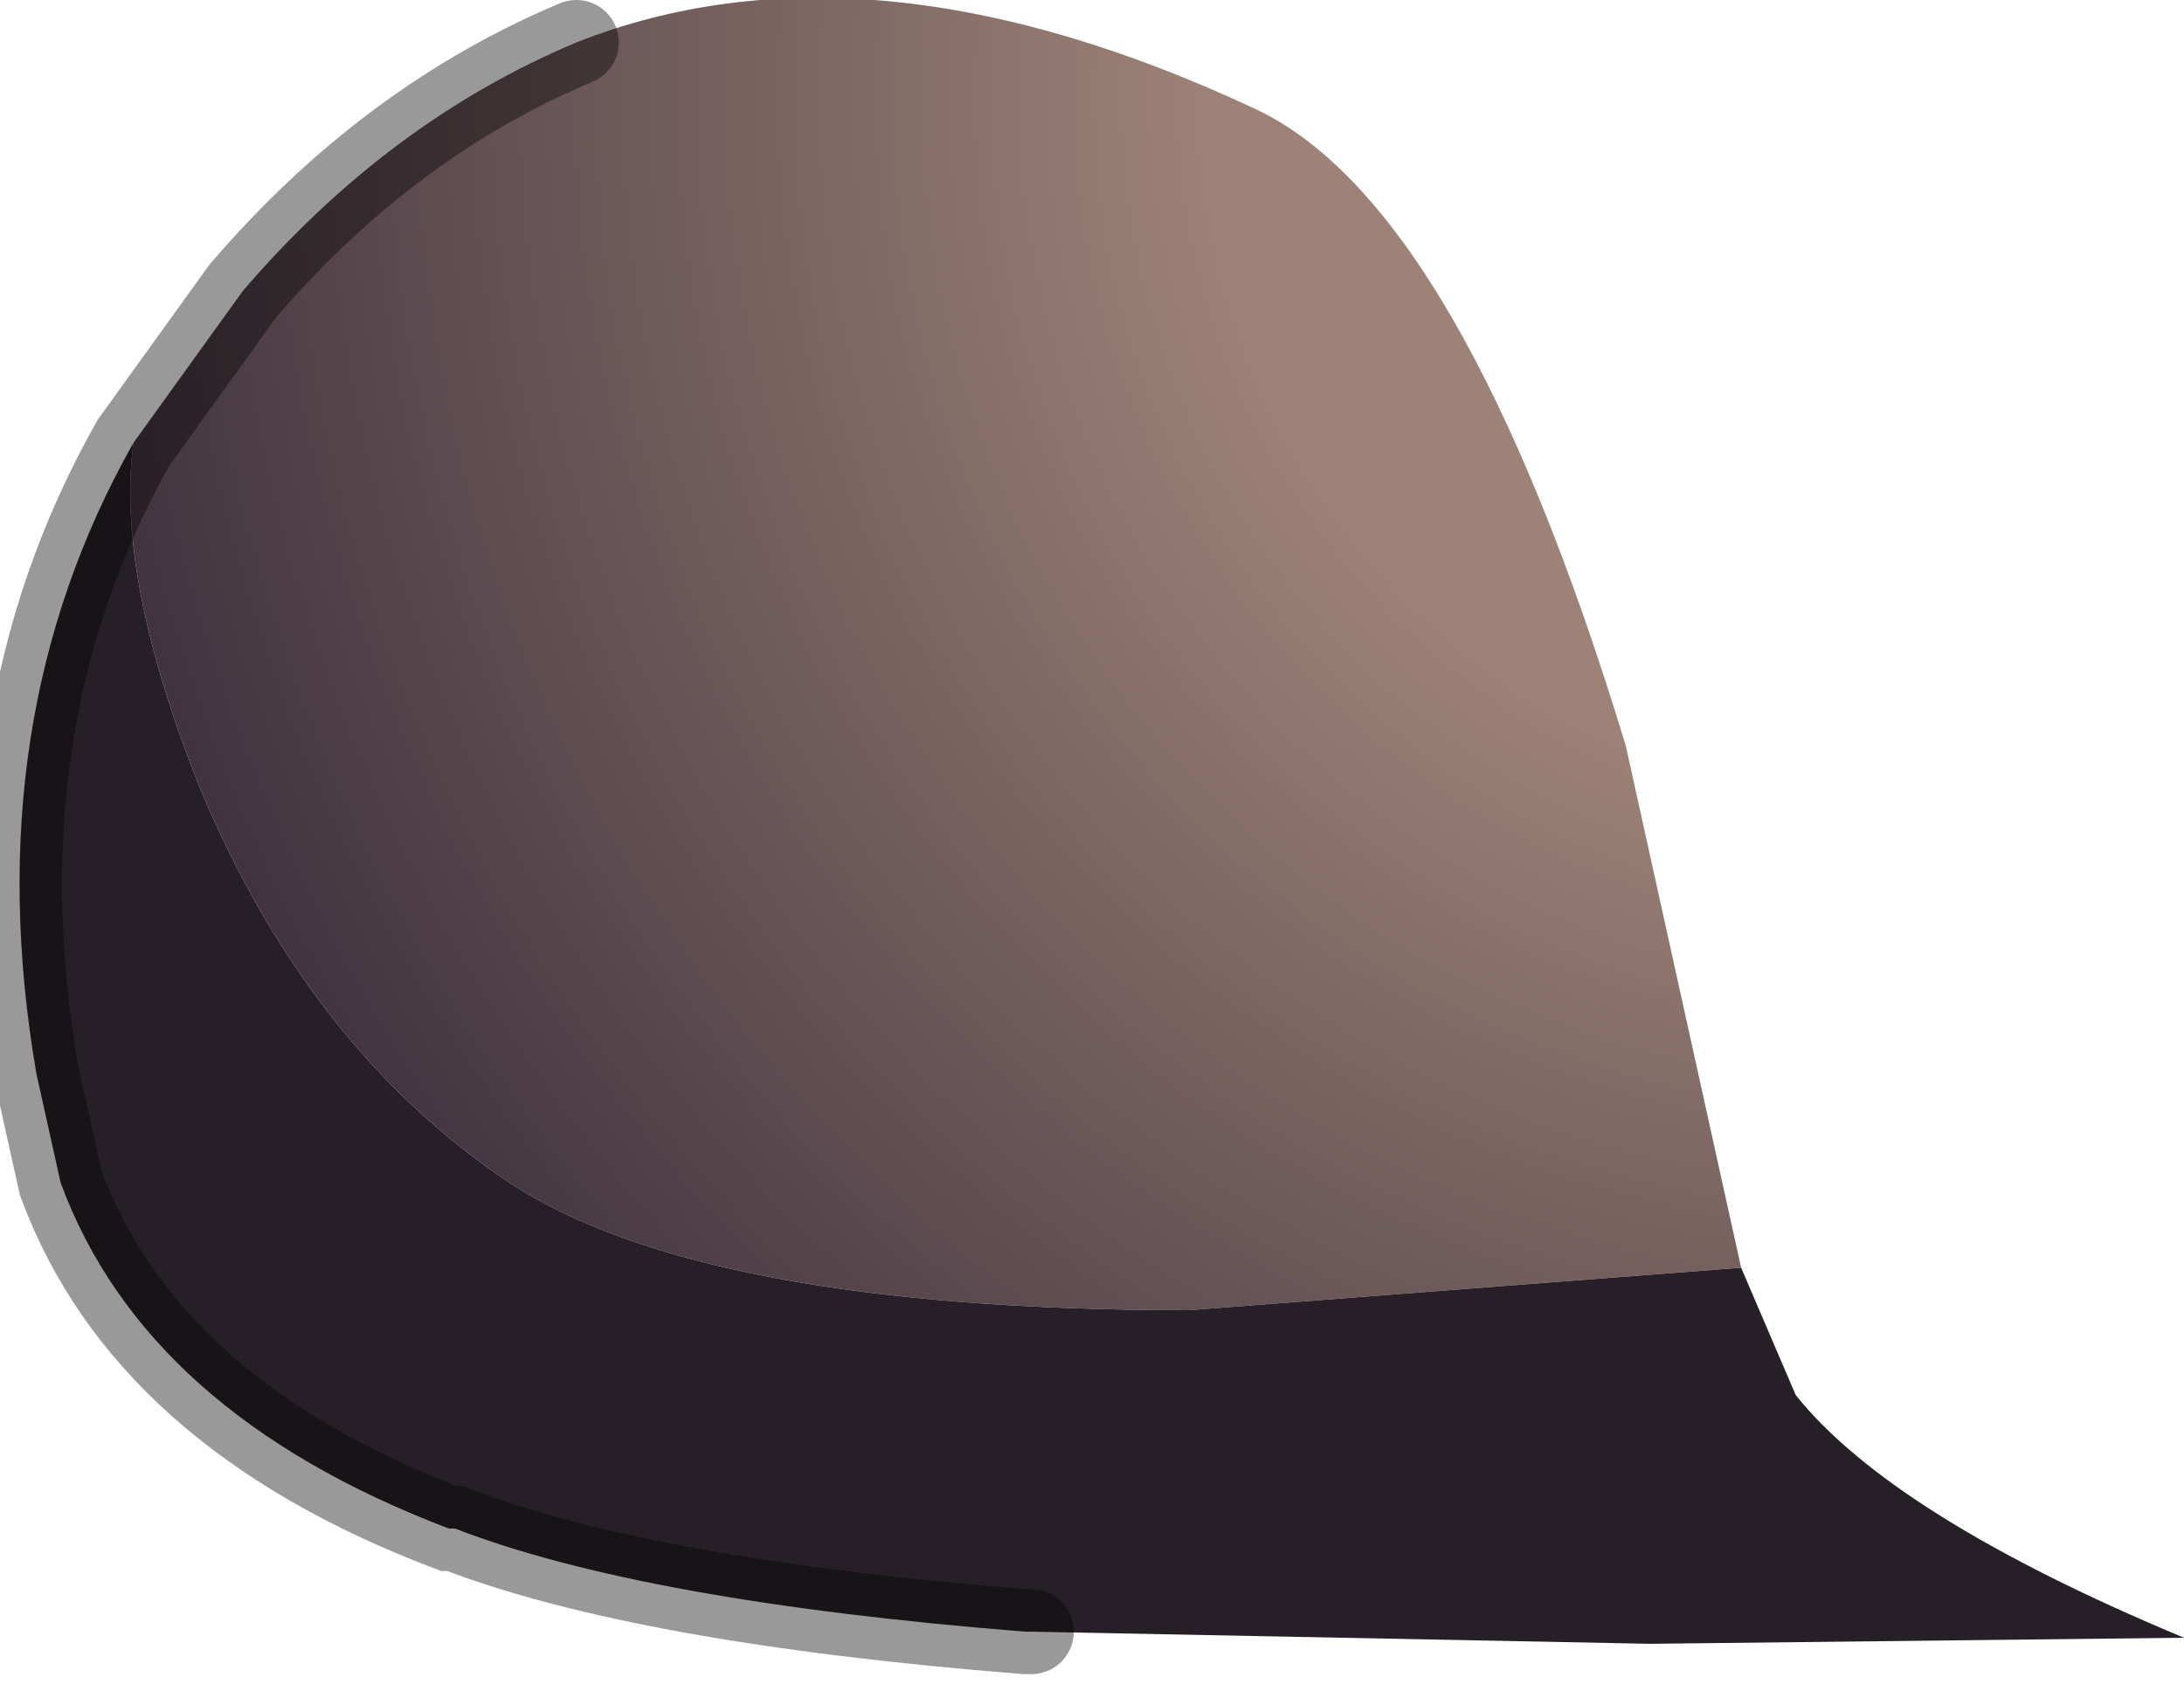 <?xml version="1.0" encoding="utf-8"?>
<svg version="1.1" id="Layer_1"
xmlns="http://www.w3.org/2000/svg"
xmlns:xlink="http://www.w3.org/1999/xlink"
width="18px" height="14px"
xml:space="preserve">
<g id="PathID_2677" transform="matrix(1, 0, 0, 1, 7.35, 6.85)">
<radialGradient
id="RadialGradID_613" gradientUnits="userSpaceOnUse" gradientTransform="matrix(0.021, 0, 0, 0.021, 8.4, -6.05)" spreadMethod ="pad" cx="0" cy="0" r="819.2" fx="0" fy="0" >
<stop  offset="0.333"  style="stop-color:#9E8277;stop-opacity:1" />
<stop  offset="0.91"  style="stop-color:#3C303C;stop-opacity:1" />
</radialGradient>
<path style="fill:url(#RadialGradID_613) " d="M-6.25 -3.2L-5.35 -4.45Q-4.15 -5.85 -2.6 -6.5Q-0.2 -7.45 3 -5.95Q4.7 -5.15 6.05 -0.7L7 3.6L2.45 3.95Q-1.55 3.95 -3.15 2.9Q-4.8 1.8 -5.7 -0.35Q-6.4 -2.1 -6.25 -3.2" />
<radialGradient
id="RadialGradID_614" gradientUnits="userSpaceOnUse" gradientTransform="matrix(0.015, 0, 0, 0.015, 2.9, -5.25)" spreadMethod ="pad" cx="0" cy="0" r="819.2" fx="0" fy="0" >
<stop  offset="0.263"  style="stop-color:#806B63;stop-opacity:1" />
<stop  offset="0.698"  style="stop-color:#271F27;stop-opacity:1" />
</radialGradient>
<path style="fill:url(#RadialGradID_614) " d="M-5.7 -0.35Q-4.8 1.8 -3.15 2.9Q-1.55 3.95 2.45 3.95L7 3.6L7.45 4.65Q8.25 5.65 10.65 6.65L6.25 6.7L1.15 6.6L1.1 6.6Q-2.05 6.35 -3.6 5.75L-3.65 5.75Q-6.15 4.8 -6.85 2.9L-7.05 2Q-7.55 -0.9 -6.25 -3.2Q-6.4 -2.1 -5.7 -0.35" />
<path style="fill:none;stroke-width:0.7;stroke-linecap:round;stroke-linejoin:miter;stroke-miterlimit:5;stroke:#000000;stroke-opacity:0.4" d="M1.15 6.6L1.1 6.6Q-2.05 6.35 -3.6 5.75L-3.65 5.75Q-6.15 4.8 -6.85 2.9L-7.05 2Q-7.55 -0.9 -6.25 -3.2L-5.35 -4.45Q-4.15 -5.85 -2.6 -6.5" />
</g>
</svg>
